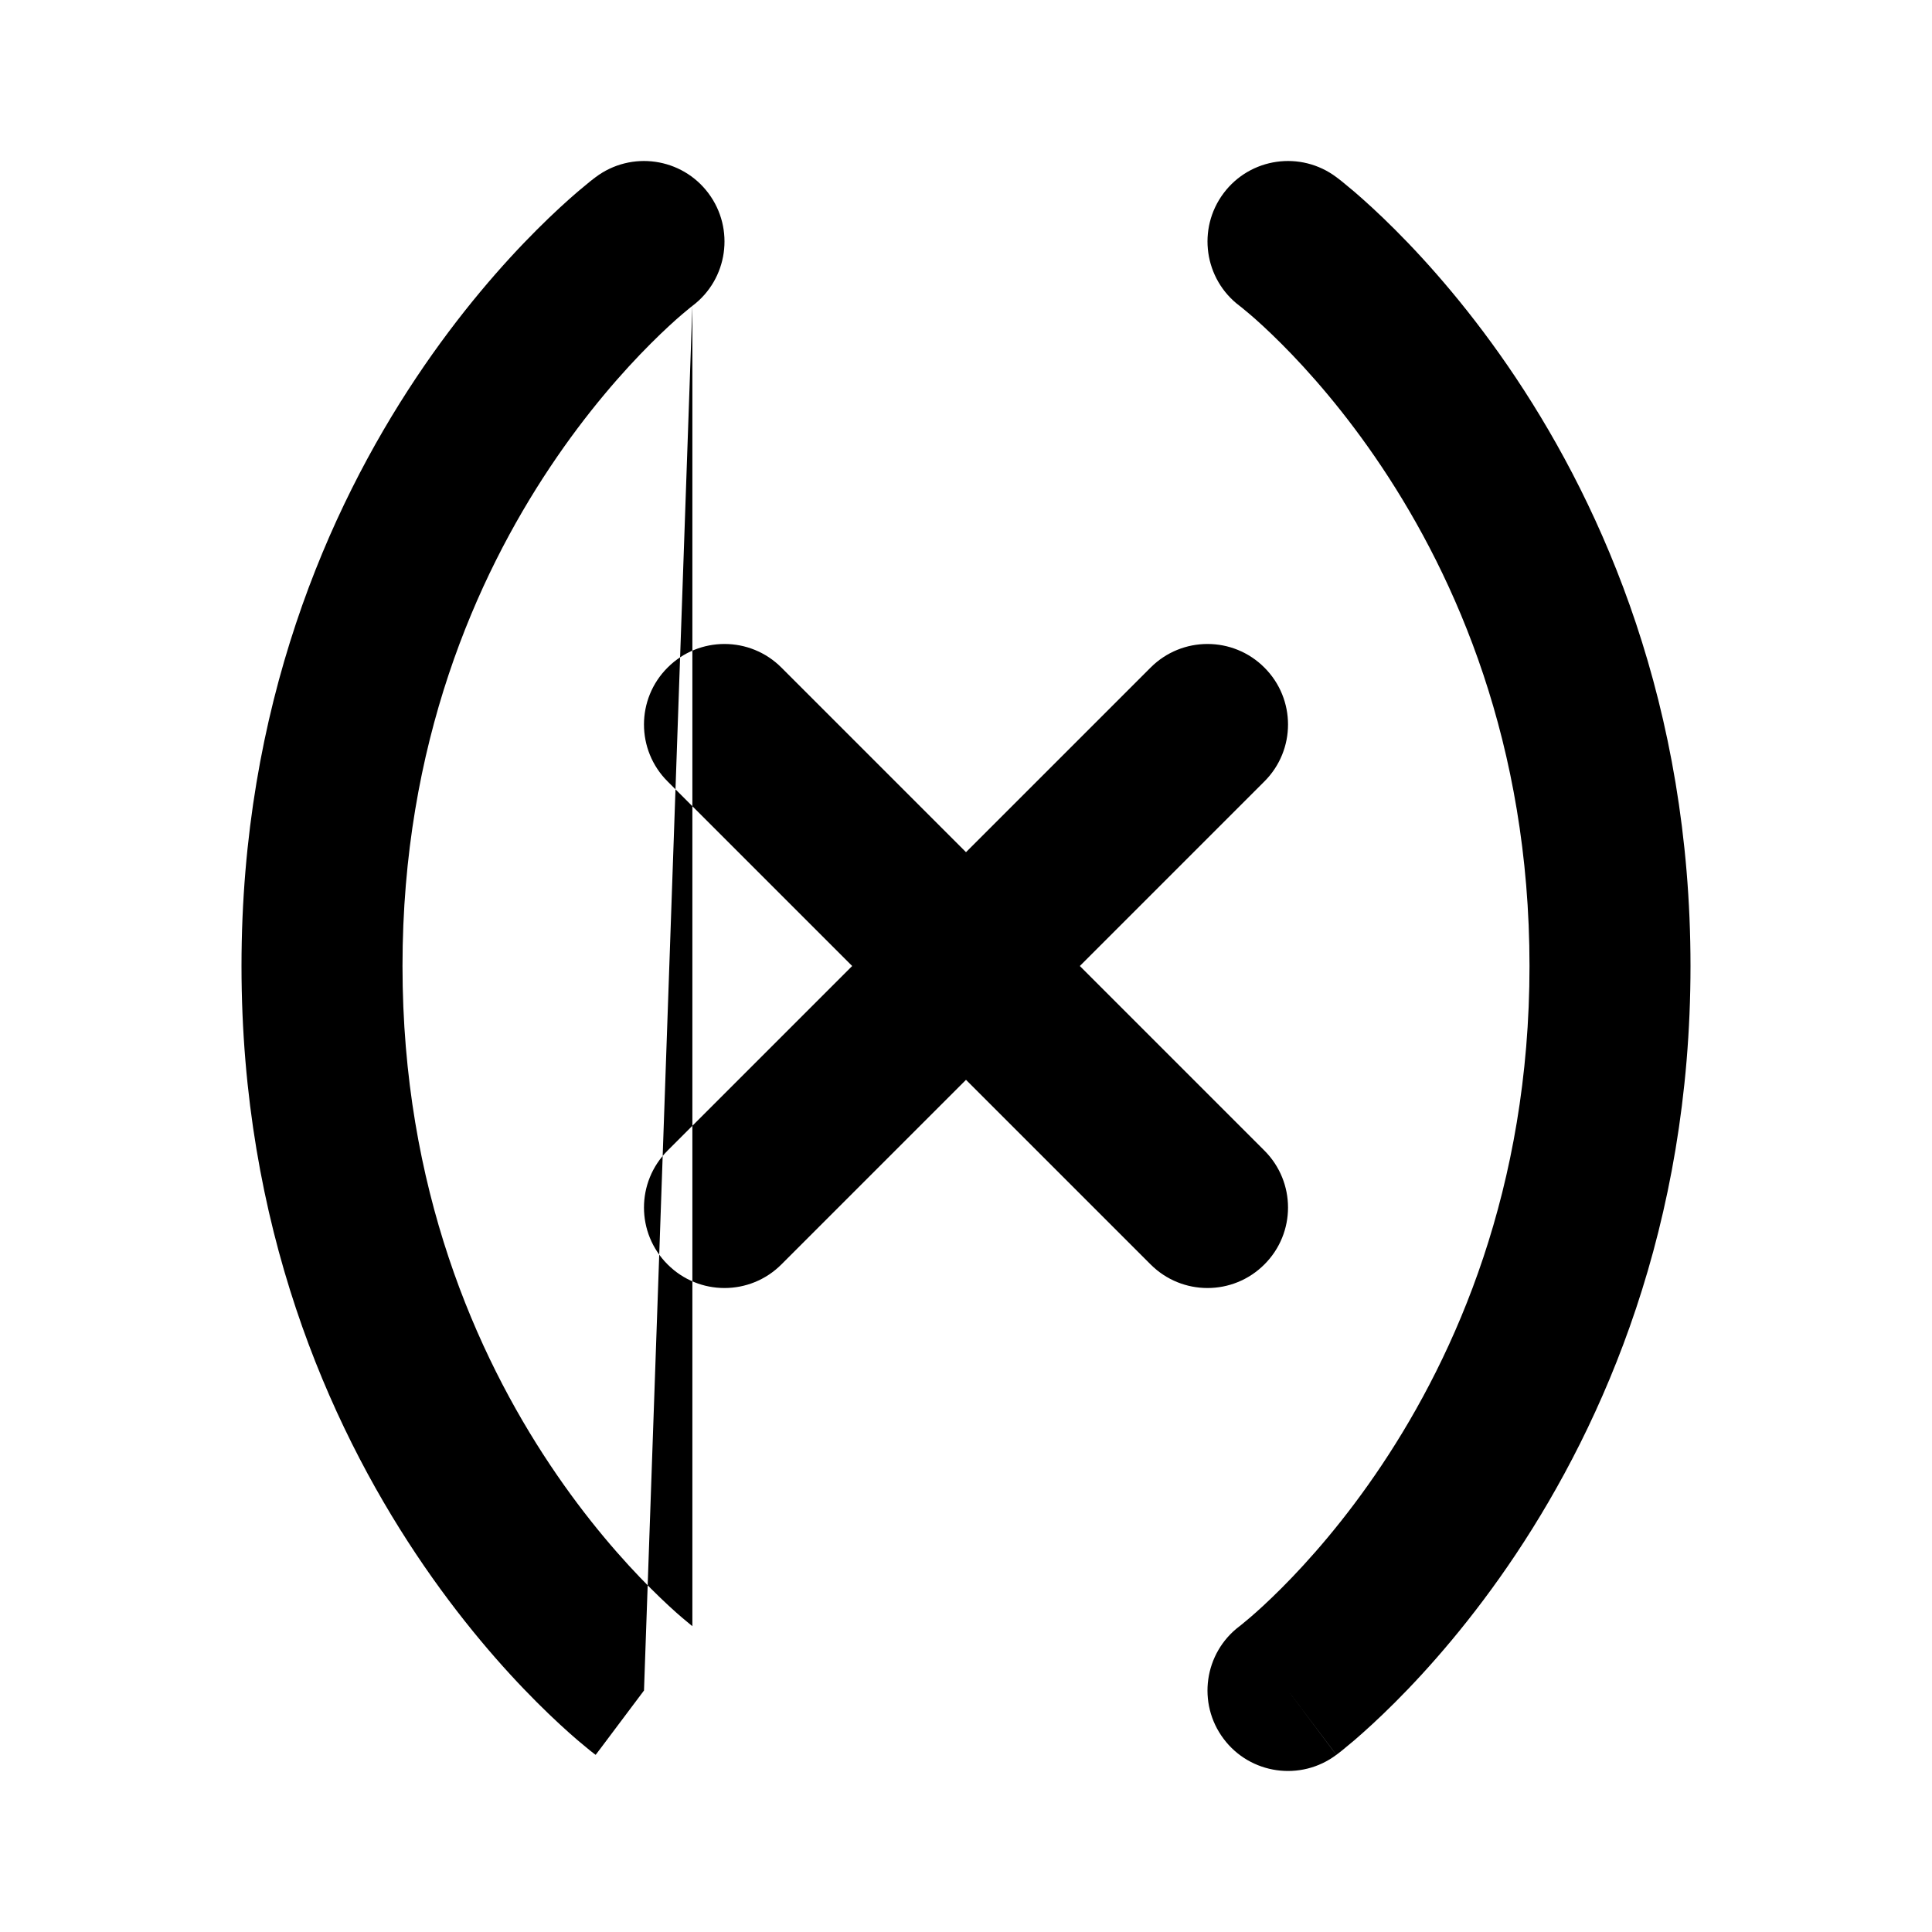 <svg width="24" height="24" viewBox="0 0 24 24" fill="none" xmlns="http://www.w3.org/2000/svg">
<path fill-rule="evenodd" clip-rule="evenodd" d="M8.601 3.8C8.601 3.8 8.601 3.8 8.601 3.8L8.602 3.798L8.603 3.798C8.603 3.798 8.602 3.798 8.601 3.8L8.58 3.816C8.559 3.833 8.525 3.861 8.479 3.9C8.387 3.978 8.25 4.102 8.082 4.27C7.746 4.606 7.29 5.118 6.832 5.805C5.919 7.174 5 9.234 5 12C5 14.766 5.919 16.826 6.832 18.195C7.29 18.882 7.746 19.394 8.082 19.73C8.25 19.898 8.387 20.022 8.479 20.1C8.525 20.139 8.559 20.167 8.58 20.184L8.601 20.201C8.602 20.202 8.603 20.202 8.603 20.202L8.602 20.202L8.601 20.201M8.601 3.8C8.601 3.8 8.601 3.8 8.601 3.8C9.042 3.468 9.131 2.842 8.8 2.4C8.469 1.958 7.842 1.869 7.4 2.2L8 3C7.4 2.2 7.4 2.2 7.4 2.2L7.398 2.201L7.396 2.203L7.391 2.207L7.376 2.218C7.365 2.227 7.349 2.239 7.33 2.254C7.293 2.285 7.241 2.327 7.177 2.381C7.05 2.49 6.875 2.648 6.668 2.855C6.254 3.269 5.71 3.882 5.168 4.695C4.081 6.326 3 8.766 3 12C3 15.234 4.081 17.674 5.168 19.305C5.71 20.118 6.254 20.731 6.668 21.145C6.875 21.352 7.05 21.51 7.177 21.619C7.241 21.673 7.293 21.716 7.33 21.746C7.349 21.761 7.365 21.773 7.376 21.782L7.391 21.793L7.396 21.797L7.399 21.799C7.4 21.8 7.4 21.8 8 21M15.2 2.4C15.531 1.958 16.158 1.869 16.6 2.2L16 3C16.6 2.2 16.6 2.2 16.6 2.2L16.602 2.201L16.604 2.203L16.609 2.207L16.624 2.218C16.635 2.227 16.651 2.239 16.67 2.254C16.707 2.285 16.759 2.327 16.823 2.381C16.95 2.49 17.125 2.648 17.332 2.855C17.746 3.269 18.29 3.882 18.832 4.695C19.919 6.326 21 8.766 21 12C21 15.234 19.919 17.674 18.832 19.305C18.29 20.118 17.746 20.731 17.332 21.145C17.125 21.352 16.95 21.51 16.823 21.619C16.759 21.673 16.707 21.716 16.67 21.746C16.651 21.761 16.635 21.773 16.624 21.782L16.609 21.793L16.604 21.797L16.601 21.799C16.6 21.8 16.6 21.8 16 21L16.601 21.799C16.159 22.131 15.531 22.042 15.2 21.6C14.869 21.159 14.958 20.534 15.397 20.202C15.398 20.202 15.398 20.201 15.399 20.201L15.42 20.184C15.441 20.167 15.475 20.139 15.521 20.1C15.613 20.022 15.75 19.898 15.918 19.73C16.254 19.394 16.71 18.882 17.168 18.195C18.081 16.826 19 14.766 19 12C19 9.234 18.081 7.174 17.168 5.805C16.71 5.118 16.254 4.606 15.918 4.27C15.75 4.102 15.613 3.978 15.521 3.9C15.475 3.861 15.441 3.833 15.42 3.816L15.399 3.8C15.398 3.798 15.397 3.798 15.397 3.798L15.398 3.798L15.399 3.8C14.958 3.468 14.869 2.842 15.2 2.4ZM15.399 20.201C15.399 20.201 15.399 20.201 15.399 20.201V20.201ZM8.293 8.293C8.683 7.902 9.317 7.902 9.707 8.293L12 10.586L14.293 8.293C14.683 7.902 15.317 7.902 15.707 8.293C16.098 8.683 16.098 9.317 15.707 9.707L13.414 12L15.707 14.293C16.098 14.684 16.098 15.317 15.707 15.707C15.317 16.098 14.683 16.098 14.293 15.707L12 13.414L9.707 15.707C9.317 16.098 8.683 16.098 8.293 15.707C7.902 15.317 7.902 14.684 8.293 14.293L10.586 12L8.293 9.707C7.902 9.317 7.902 8.683 8.293 8.293Z" fill="black" style="fill:black;fill-opacity:1;"/>
</svg>
